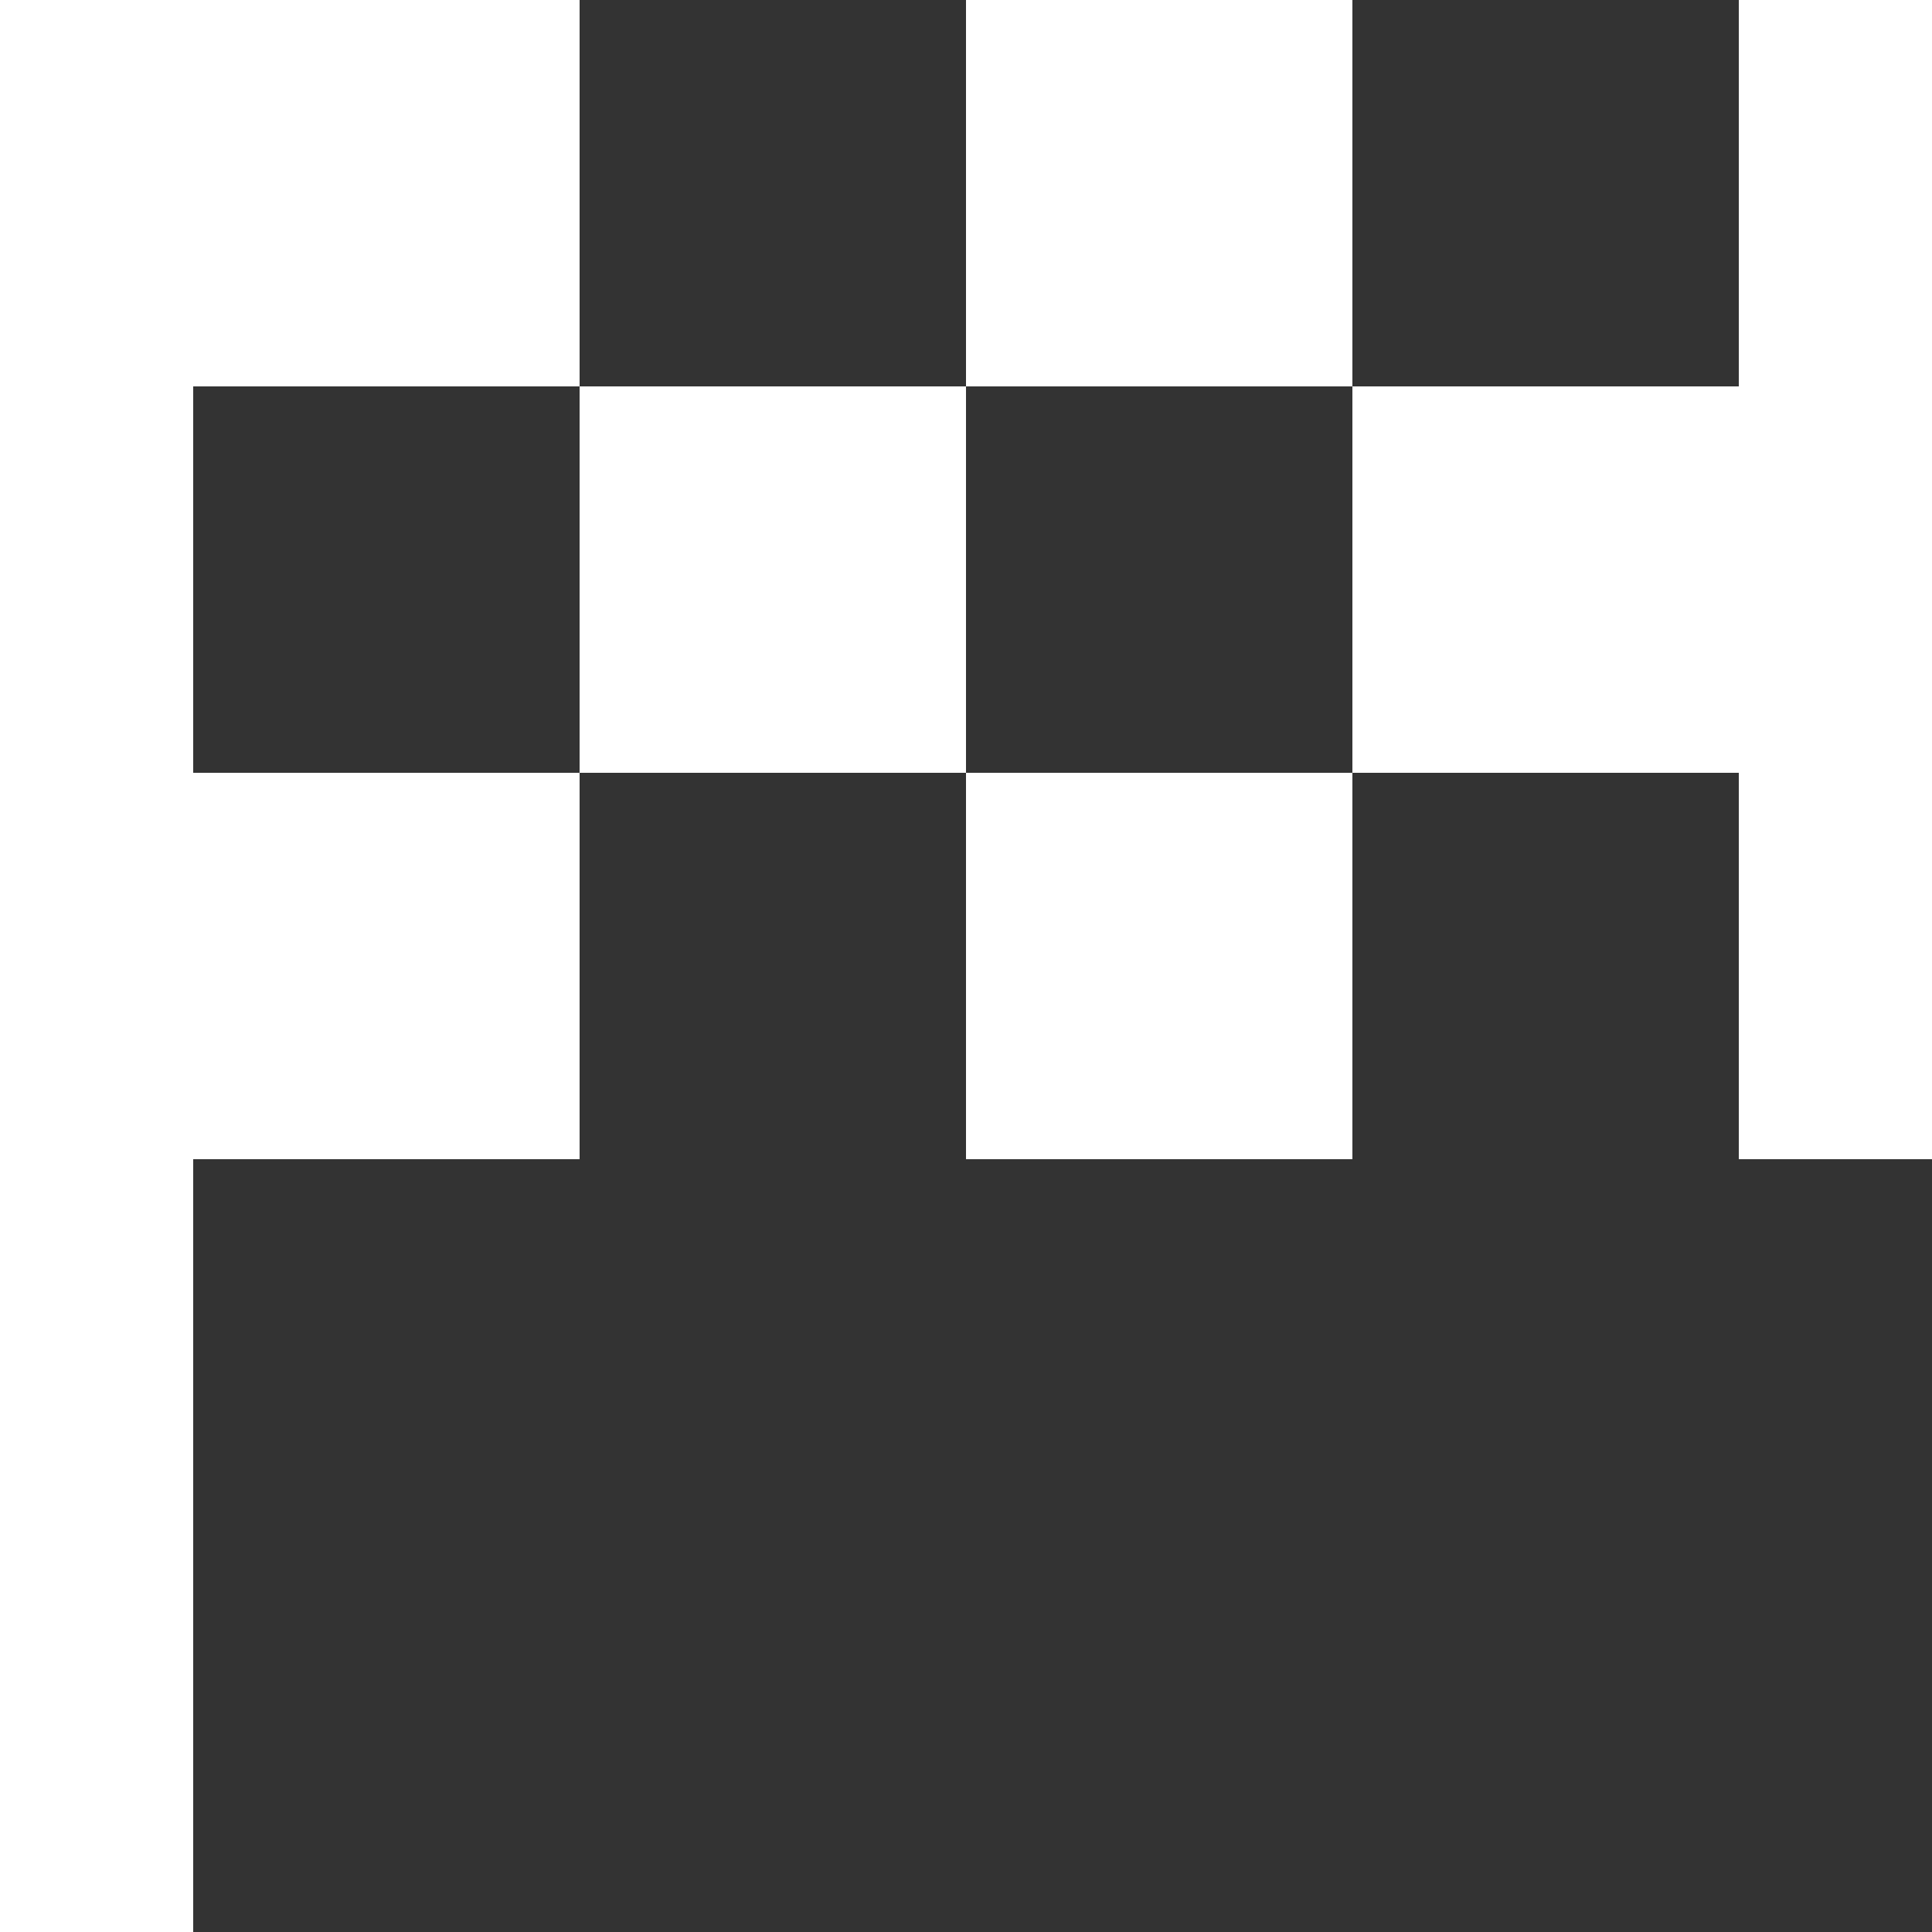 <!DOCTYPE svg PUBLIC "-//W3C//DTD SVG 1.1//EN" "http://www.w3.org/Graphics/SVG/1.1/DTD/svg11.dtd">
<!-- Uploaded to: SVG Repo, www.svgrepo.com, Transformed by: SVG Repo Mixer Tools -->
<svg width="800px" height="800px" viewBox="0 0 20 20" version="1.1" xmlns="http://www.w3.org/2000/svg" xmlns:xlink="http://www.w3.org/1999/xlink" fill="#000000">
<rect x="0" y="0" width="20" height="20" fill="#333333" stroke="none"/>
<g id="SVGRepo_bgCarrier" stroke-width="0"/>
<g id="SVGRepo_tracerCarrier" stroke-linecap="round" stroke-linejoin="round"/>
<g id="SVGRepo_iconCarrier"> <title>finish_line [#103]</title> <desc>Created with Sketch.</desc> <defs> </defs> <g id="Page-1" stroke="none" stroke-width="1" fill="none" fill-rule="evenodd"> <g id="Dribbble-Light-Preview" transform="translate(-260, -7759)" fill="#ffffff"> <g id="icons" transform="translate(56, 160)"> <path d="M214,7611 L218,7611 L218,7607 L214,7607 L214,7611 Z M210,7607 L214,7607 L214,7603 L210,7603 L210,7607 Z M214,7603 L218,7603 L218,7599 L214,7599 L214,7603 Z M222,7599 L222,7603 L218,7603 L218,7607 L222,7607 L222,7611 L224,7611 L224,7599 L222,7599 Z M206,7607 L210,7607 L210,7611 L206,7611 L206,7619 L204,7619 L204,7599 L210,7599 L210,7603 L206,7603 L206,7607 Z" id="finish_line-[#103]"> </path> </g> </g> </g> </g>
</svg>